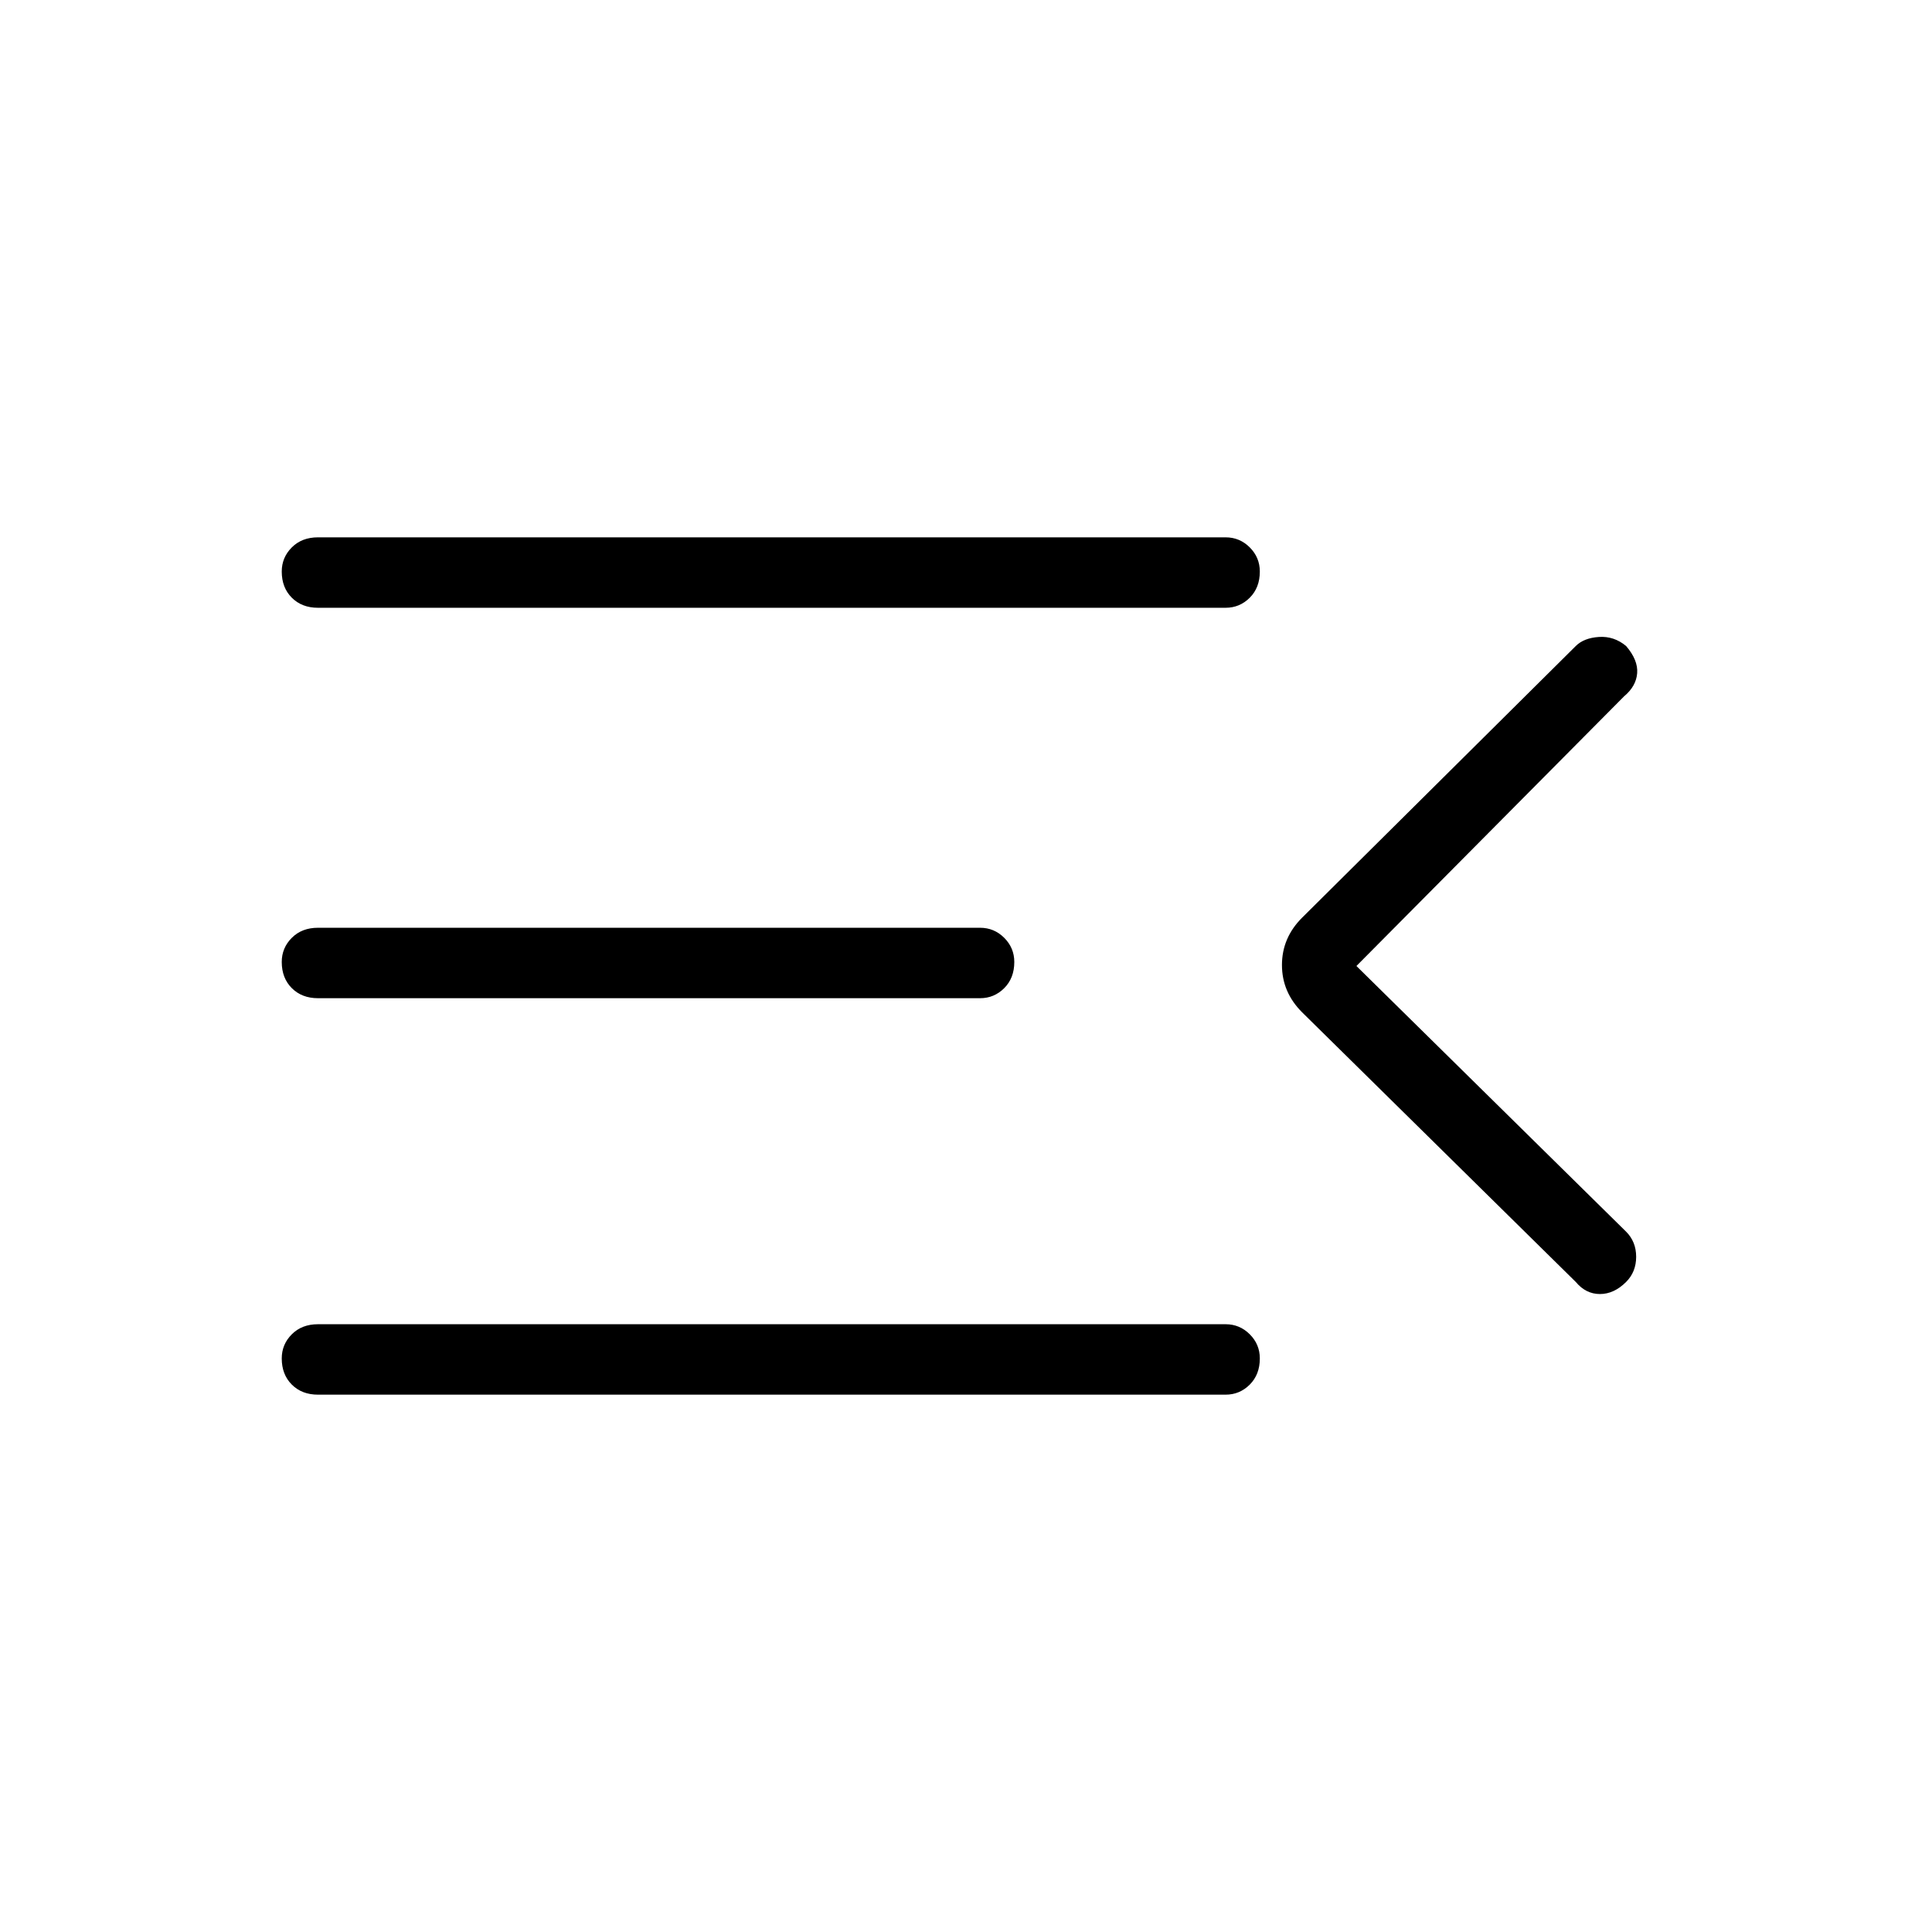 <svg xmlns="http://www.w3.org/2000/svg" height="48" width="48"><path d="M7.9 34.65q-.4 0-.65-.25T7 33.75q0-.35.25-.6t.65-.25h22.55q.35 0 .6.25t.25.6q0 .4-.25.65t-.6.25Zm0-9.85q-.4 0-.65-.25T7 23.9q0-.35.25-.6t.65-.25h16.45q.35 0 .6.25t.25.6q0 .4-.25.65t-.6.25Zm0-9.7q-.4 0-.65-.25T7 14.2q0-.35.25-.6t.65-.25h22.55q.35 0 .6.25t.25.6q0 .4-.25.65t-.6.25ZM33.7 24l6.7 6.6q.25.25.25.625t-.25.625q-.3.3-.65.3-.35 0-.6-.3l-6.8-6.7q-.5-.5-.5-1.175t.5-1.175l6.8-6.75q.2-.2.575-.225.375-.025.675.225.3.35.275.675-.025.325-.325.575Z"/></svg>